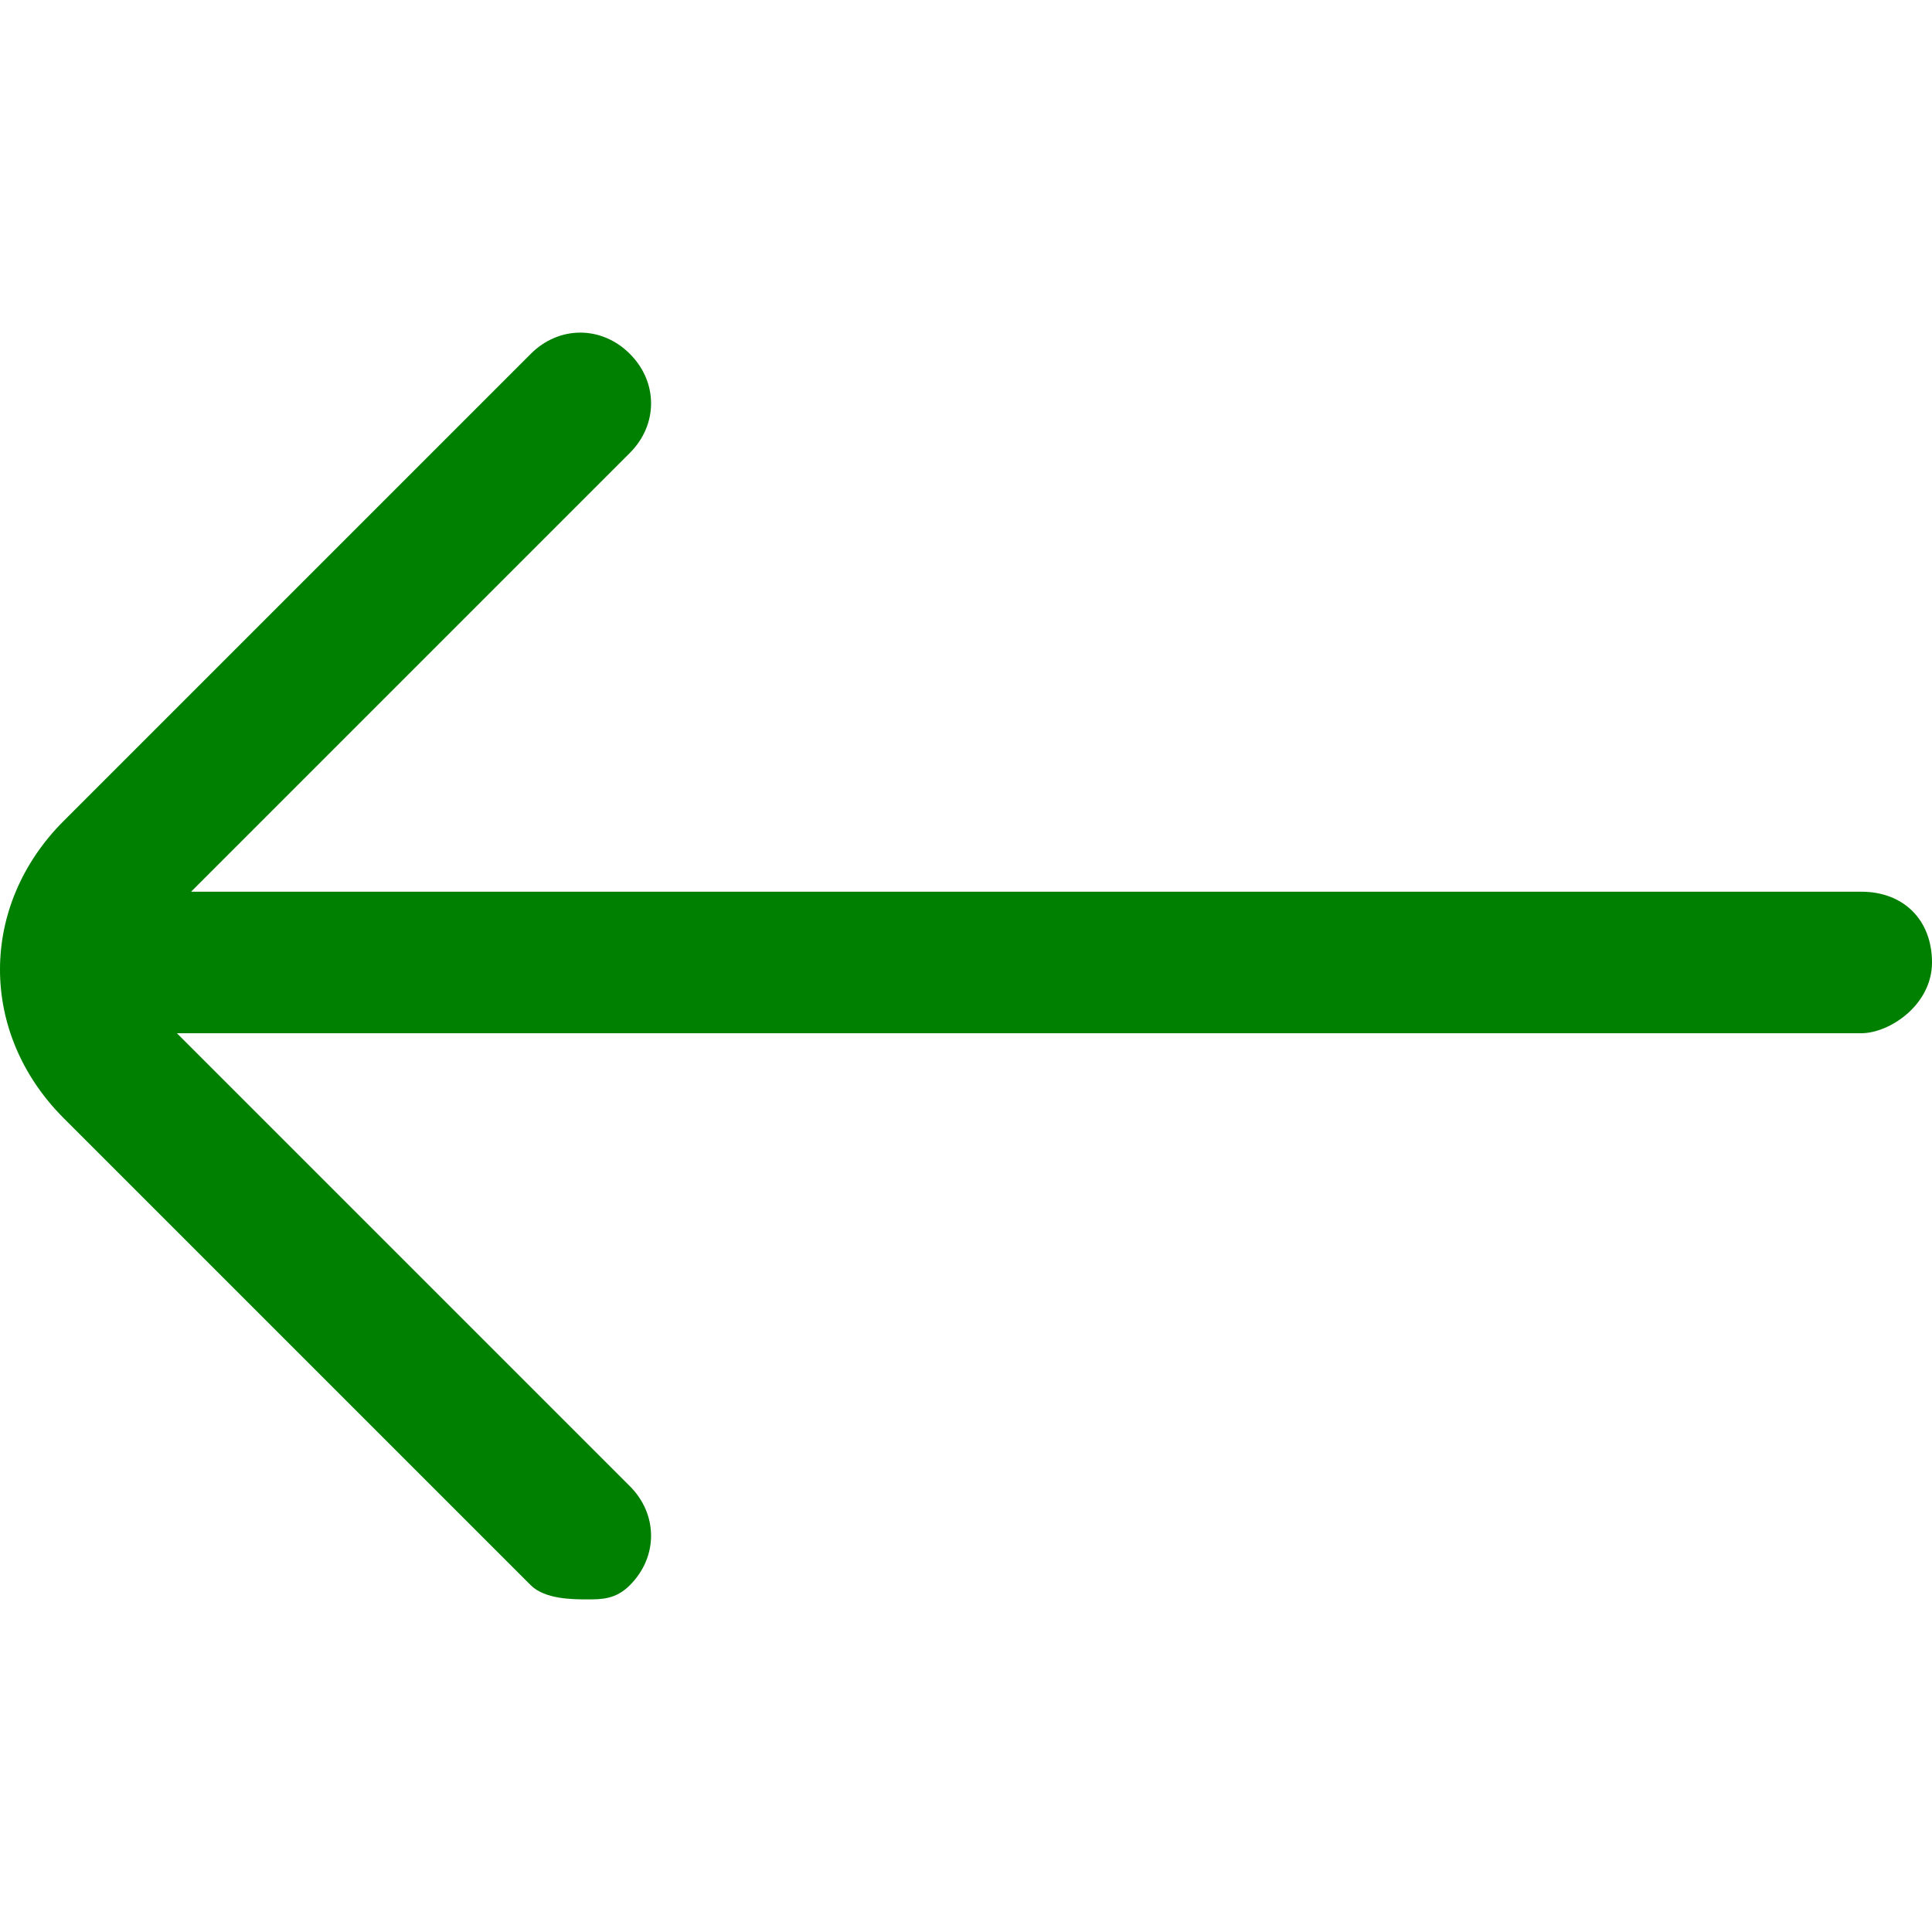 <?xml version='1.0' encoding='iso-8859-1'?>
<svg version="1.1" xmlns="http://www.w3.org/2000/svg" viewBox="0 0 237.526 237.526" xmlns:xlink="http://www.w3.org/1999/xlink" enable-background="new 0 0 237.526 237.526" fill="#008000">
  <g>
    <path d="m228.826,109.628h-205.334l53.944-53.944c3.48-3.48 3.48-8.701 0-12.181-3.48-3.48-8.701-3.48-12.181,0l-57.424,57.424c-10.441,10.441-10.441,26.102-2.66454e-15,36.543l57.424,57.424c1.74,1.74 5.22,1.74 6.96,1.74s3.48,0 5.22-1.74c3.48-3.48 3.48-8.701 0-12.181l-55.684-55.684h207.074c3.48,0 8.701-3.48 8.701-8.701 2.84217e-14-5.22-3.48-8.7-8.7-8.7z"/>
  </g>
</svg>
